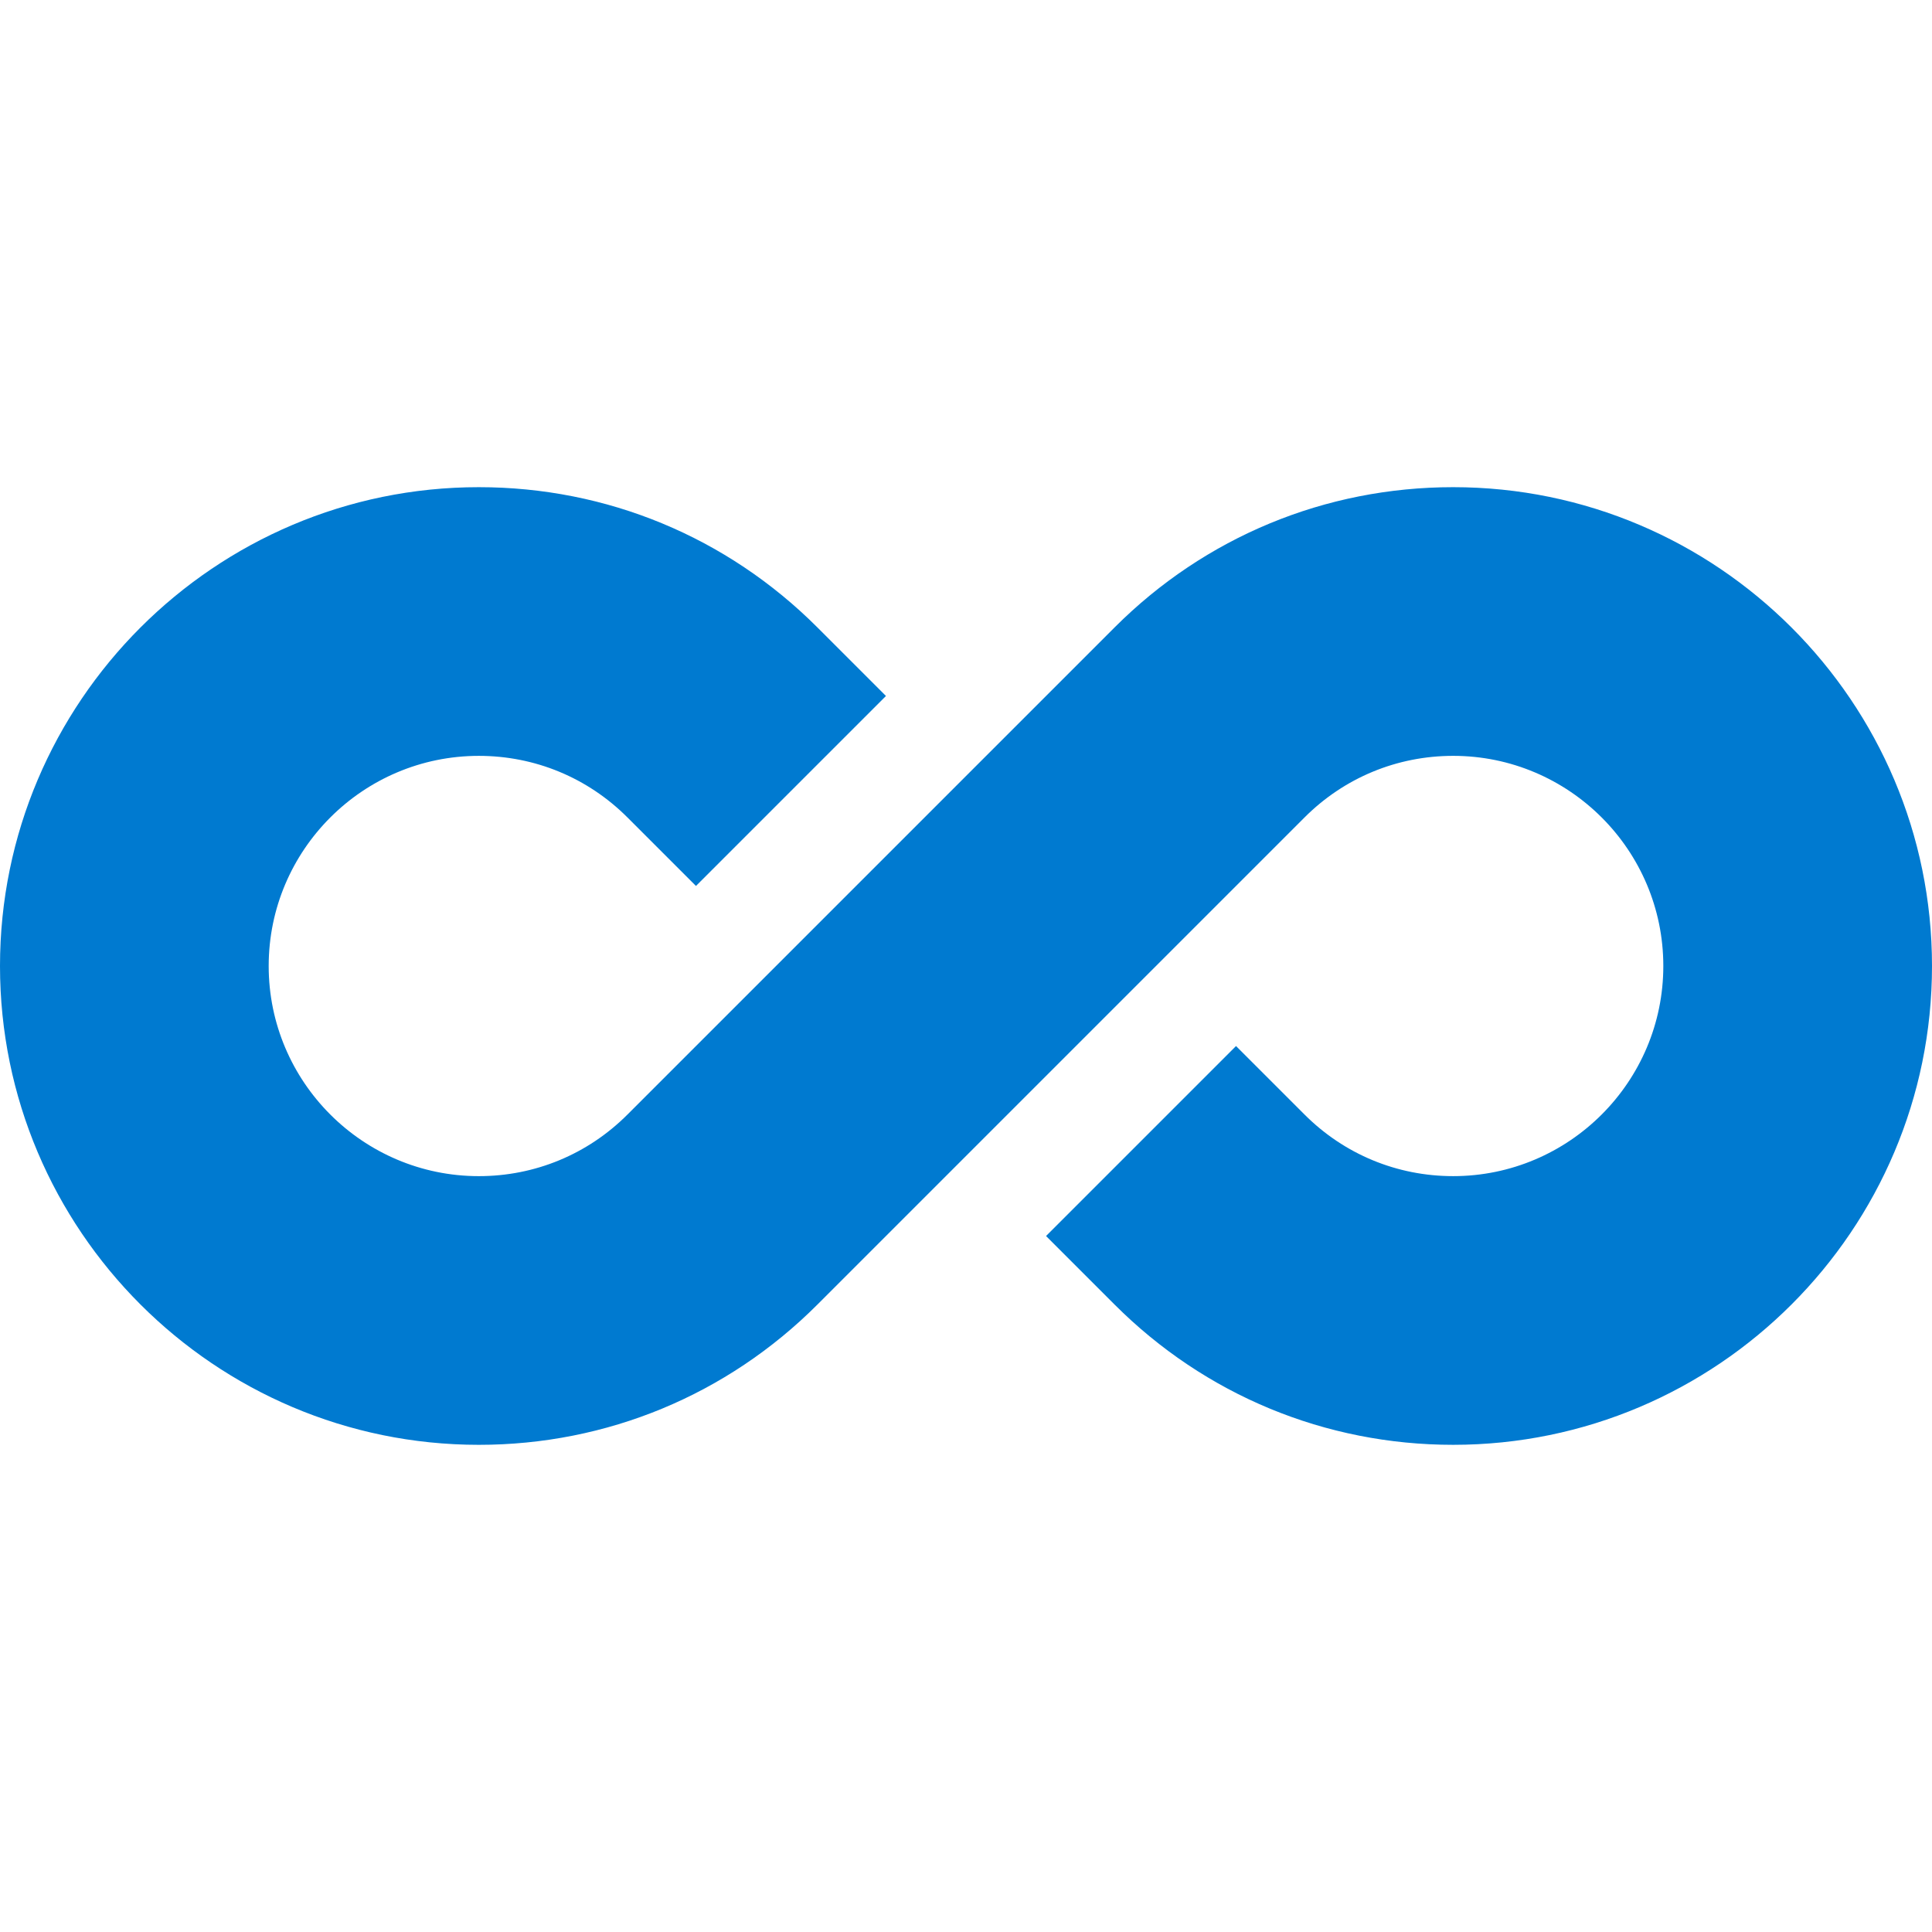 <svg xmlns="http://www.w3.org/2000/svg" version="1.1" xmlns:xlink="http://www.w3.org/1999/xlink" width="512" height="512" x="0" y="0" viewBox="0 0 512 512" style="enable-background:new 0 0 512 512" xml:space="preserve">
  <g>
    <path d="M512 256c0-69.97-56.924-126.894-126.894-126.894-33.895 0-65.76 13.199-89.727 37.167L166.271 295.379c-10.517 10.518-24.502 16.311-39.378 16.311-30.708 0-55.69-24.982-55.69-55.69s24.982-55.69 55.69-55.69c14.876 
    0 28.861 5.793 39.379 16.312l18.166 18.165 50.349-50.348-18.167-18.166c-23.967-23.968-55.832-37.167-89.727-37.167C56.924 129.106 0 186.03 0 256s56.924 126.894 126.894 126.894c33.895 0 65.76-13.199 89.727-37.167L345.729 
    216.62c10.517-10.518 24.502-16.311 39.378-16.311 30.708 0 55.69 24.982 55.69 55.69s-24.982 55.69-55.69 55.69c-14.877 0-28.862-5.793-39.379-16.313l-18.166-18.165-50.349 50.348 18.166 18.166c23.968 23.967 55.833 37.167 89.728 
    37.167C455.076 382.894 512 325.97 512 256z" fill="#007ad0" opacity="1" data-original="#000000">
    </path>
  </g>
</svg>